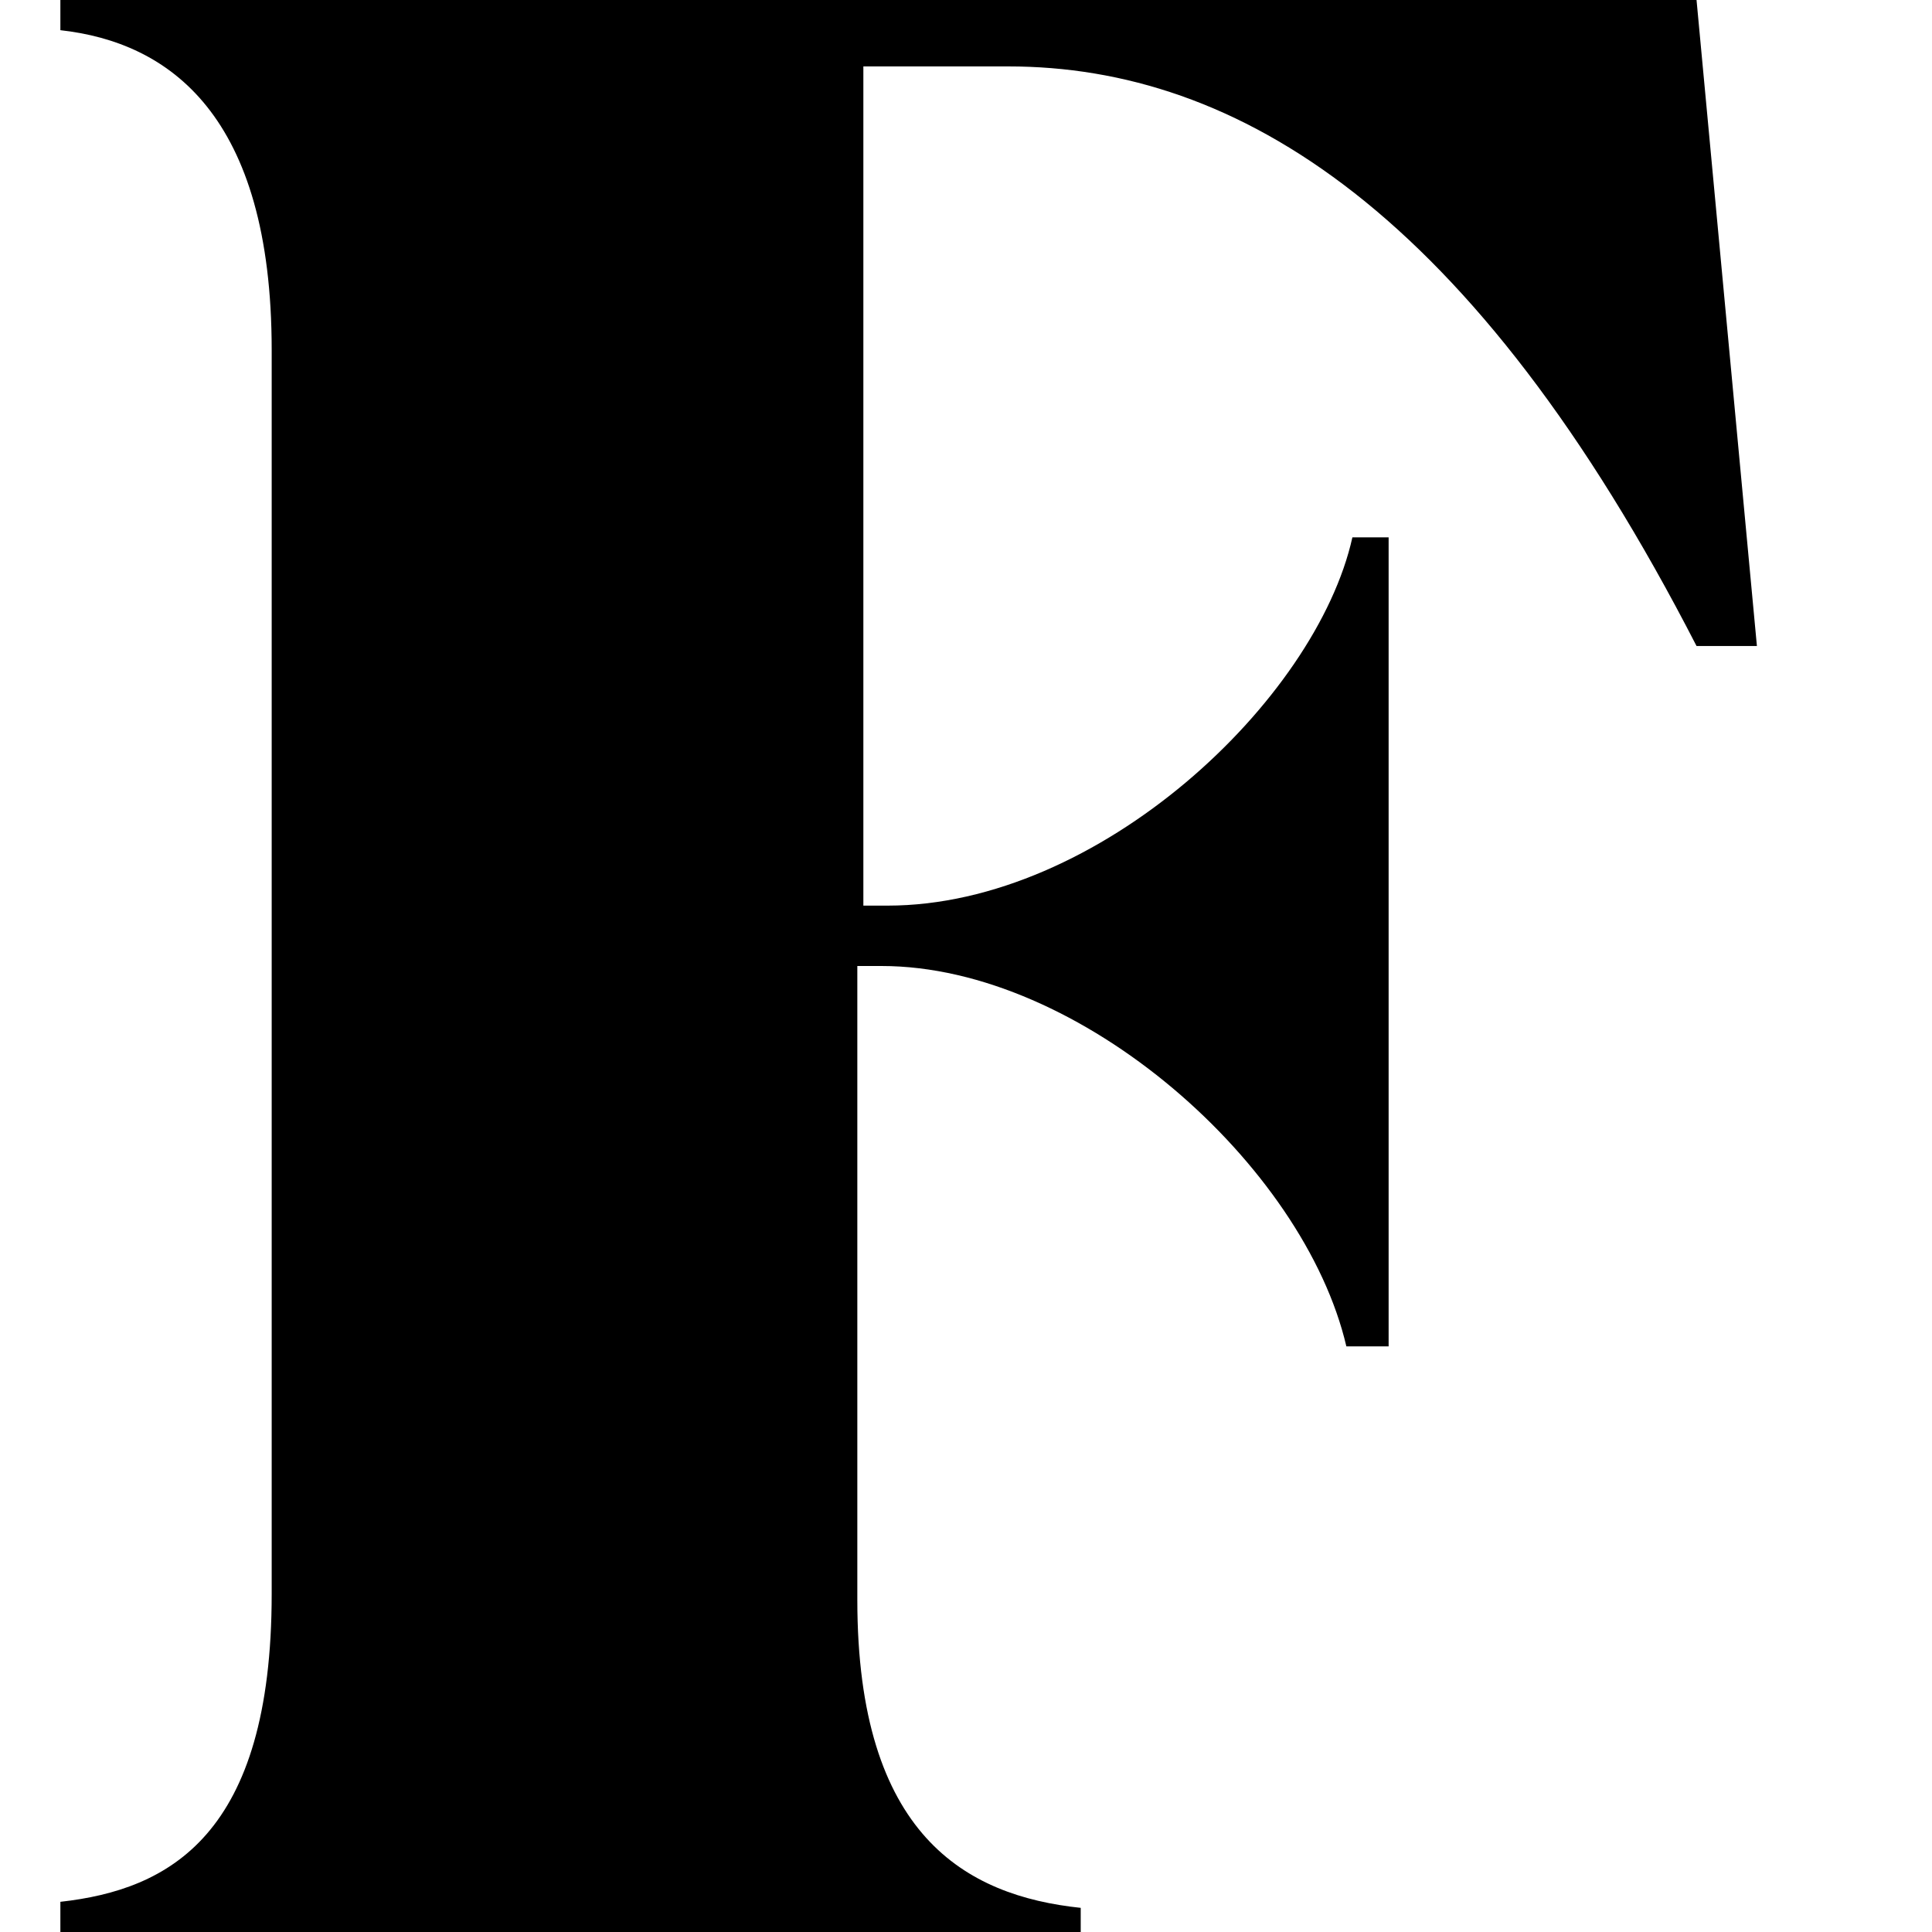 <?xml version="1.0" encoding="utf-8"?>
<!-- Generator: Adobe Illustrator 19.2.1, SVG Export Plug-In . SVG Version: 6.00 Build 0)  -->
<svg version="1.1" id="Layer_1" xmlns="http://www.w3.org/2000/svg" xmlns:xlink="http://www.w3.org/1999/xlink" x="0px" y="0px"
	 viewBox="0 0 32 32" style="enable-background:new 0 0 32 32;" xml:space="preserve">
<style type="text/css">
	.st0{fill:#FFFFFF;}
</style>
<g>
	<path d="M18,32H1v-0.5c1.8-0.2,3.5-1.1,3.5-5.1V5.8c0-3.9-1.7-5.1-3.5-5.3V0h27.1l1,10.7h-1c-3.7-7.2-7.6-9.6-11.4-9.6h-2.4v13.9
		h0.4c3.5,0,7.1-3.4,7.7-6.1H23v13.4h-0.7c-0.7-3-4.4-6.3-7.7-6.3h-0.4v10.5c0,3.9,1.8,4.9,3.7,5.1V32z"/>
</g>
</svg>
